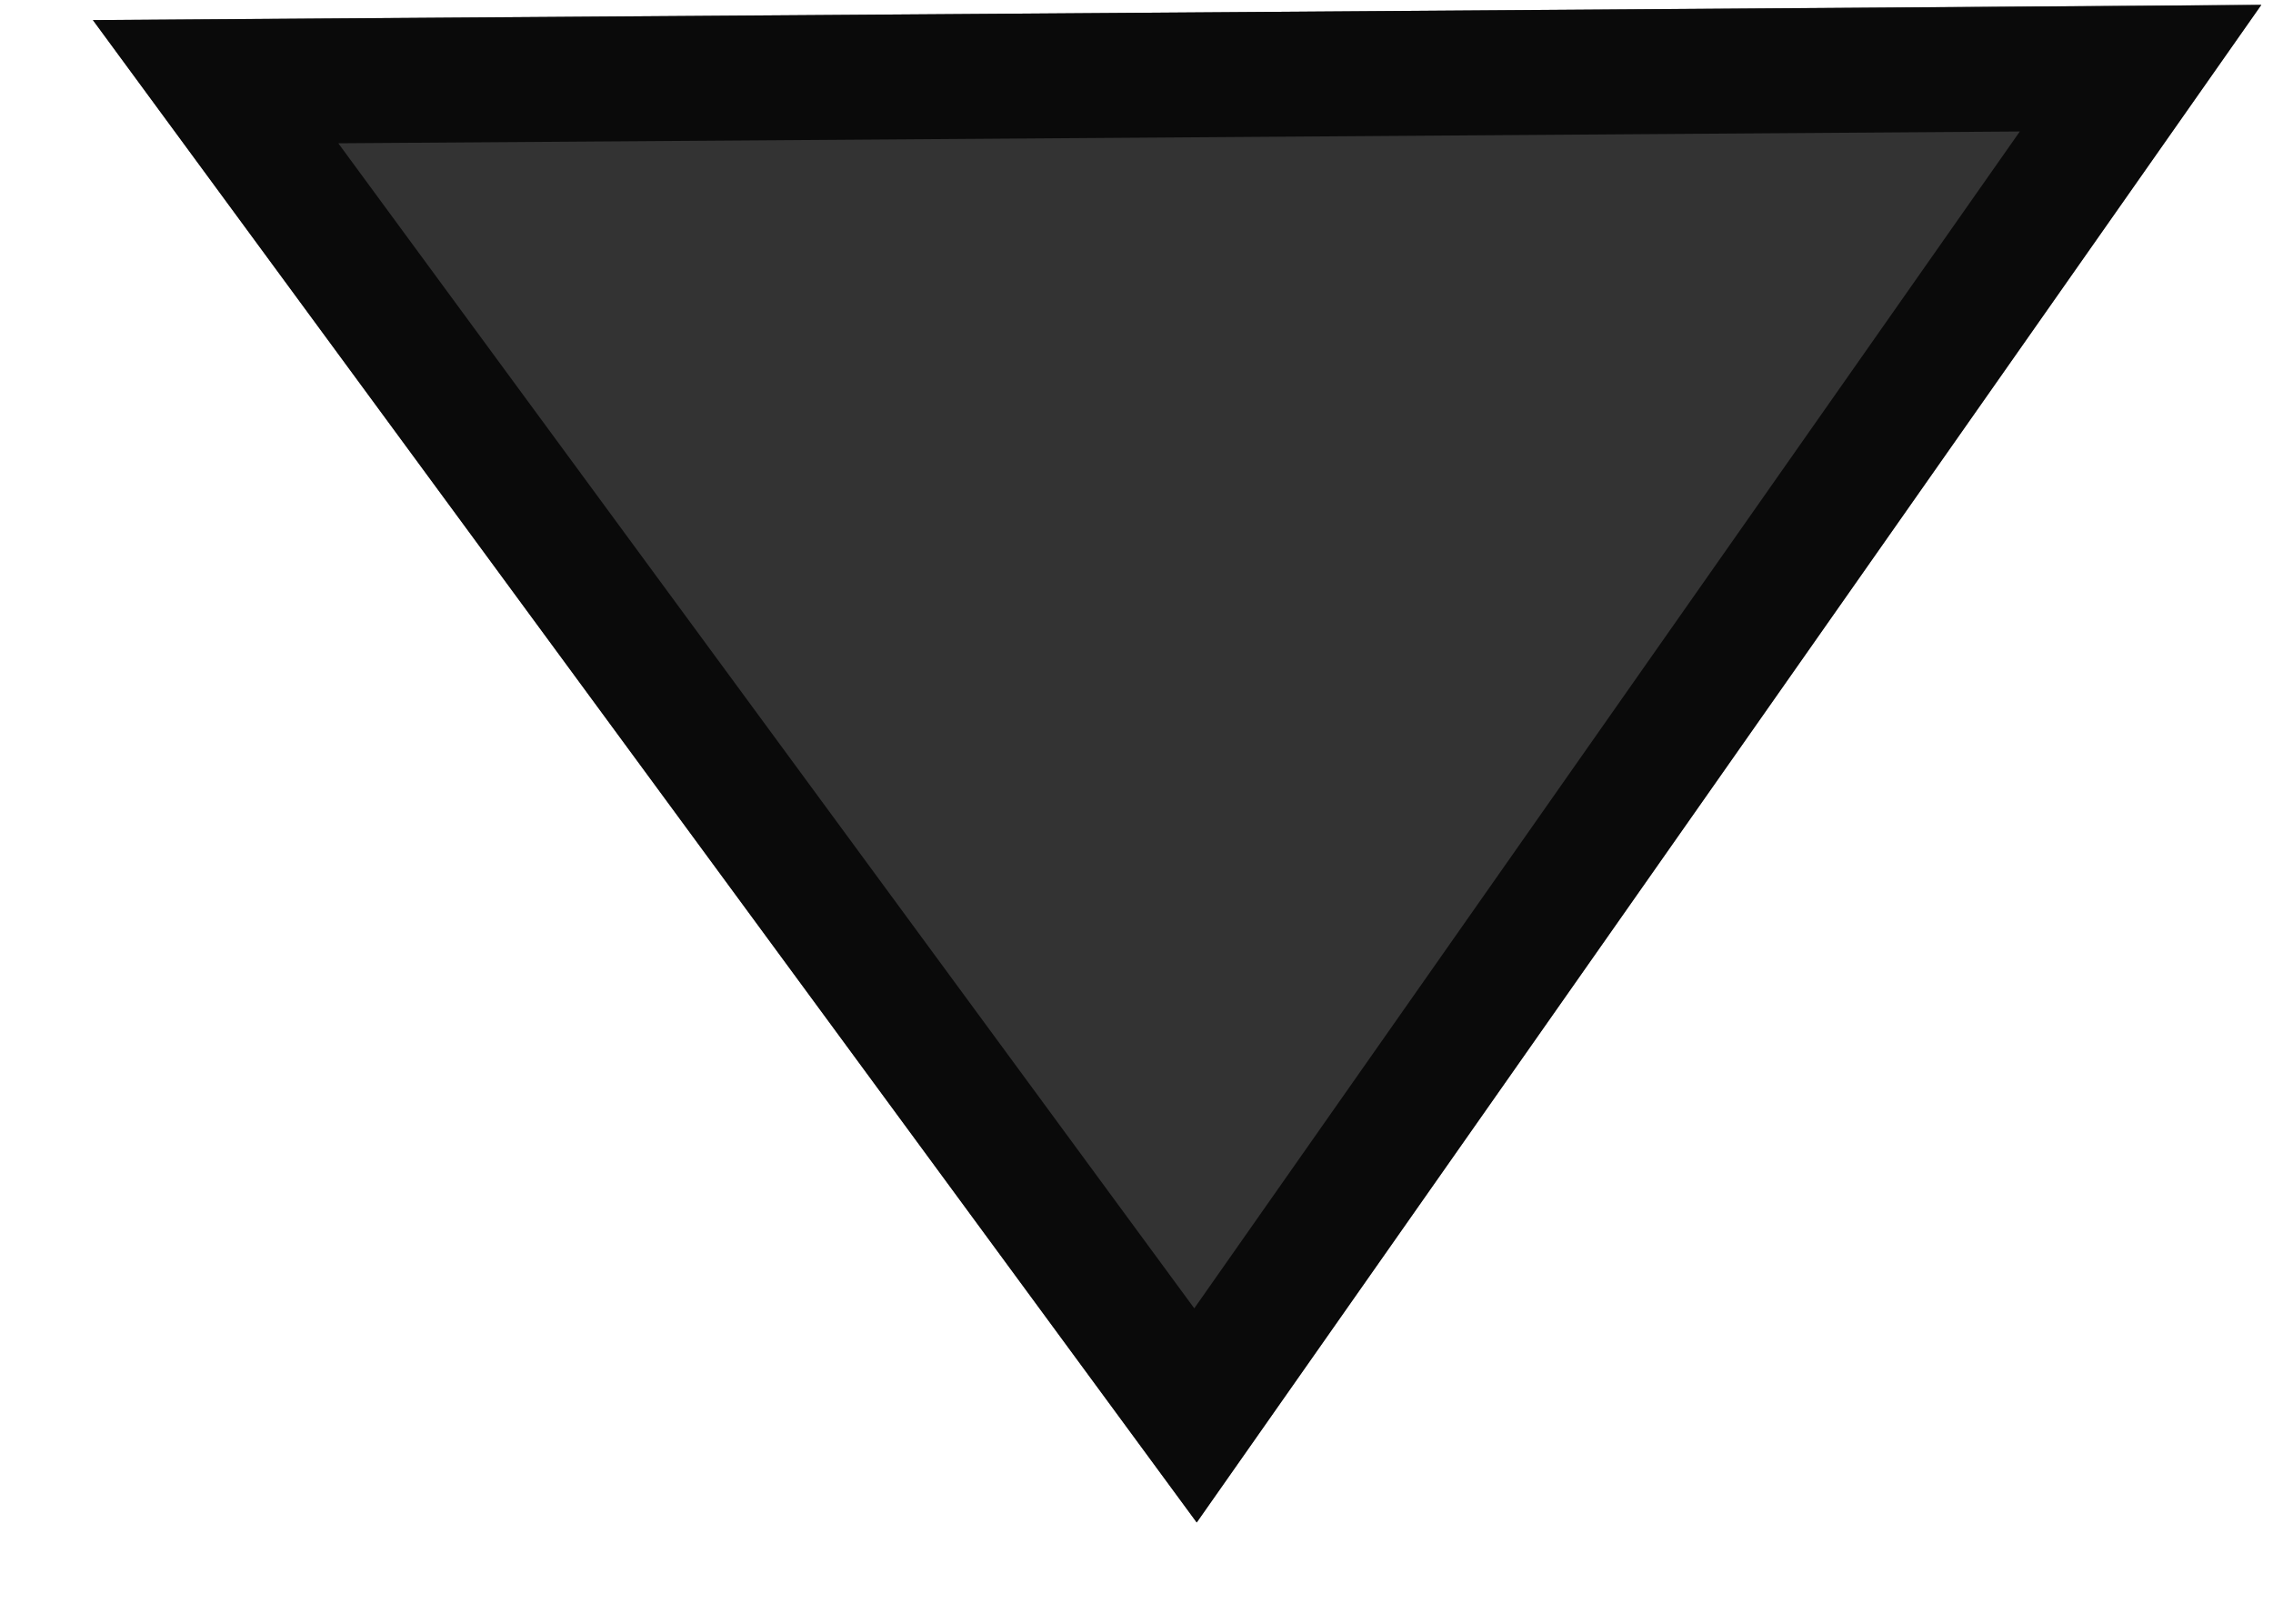 <svg width="14" height="10" viewBox="0 0 18 13" fill="none" xmlns="http://www.w3.org/2000/svg">
<path d="M9.483 12.189L0.645 0.161L18.007 0.039L9.483 12.189Z" fill="black" fill-opacity="0.8"/>
<path d="M17.039 0.546L9.472 11.332L1.626 0.654L17.039 0.546Z" stroke="black" stroke-opacity="0.8"/>
</svg>
